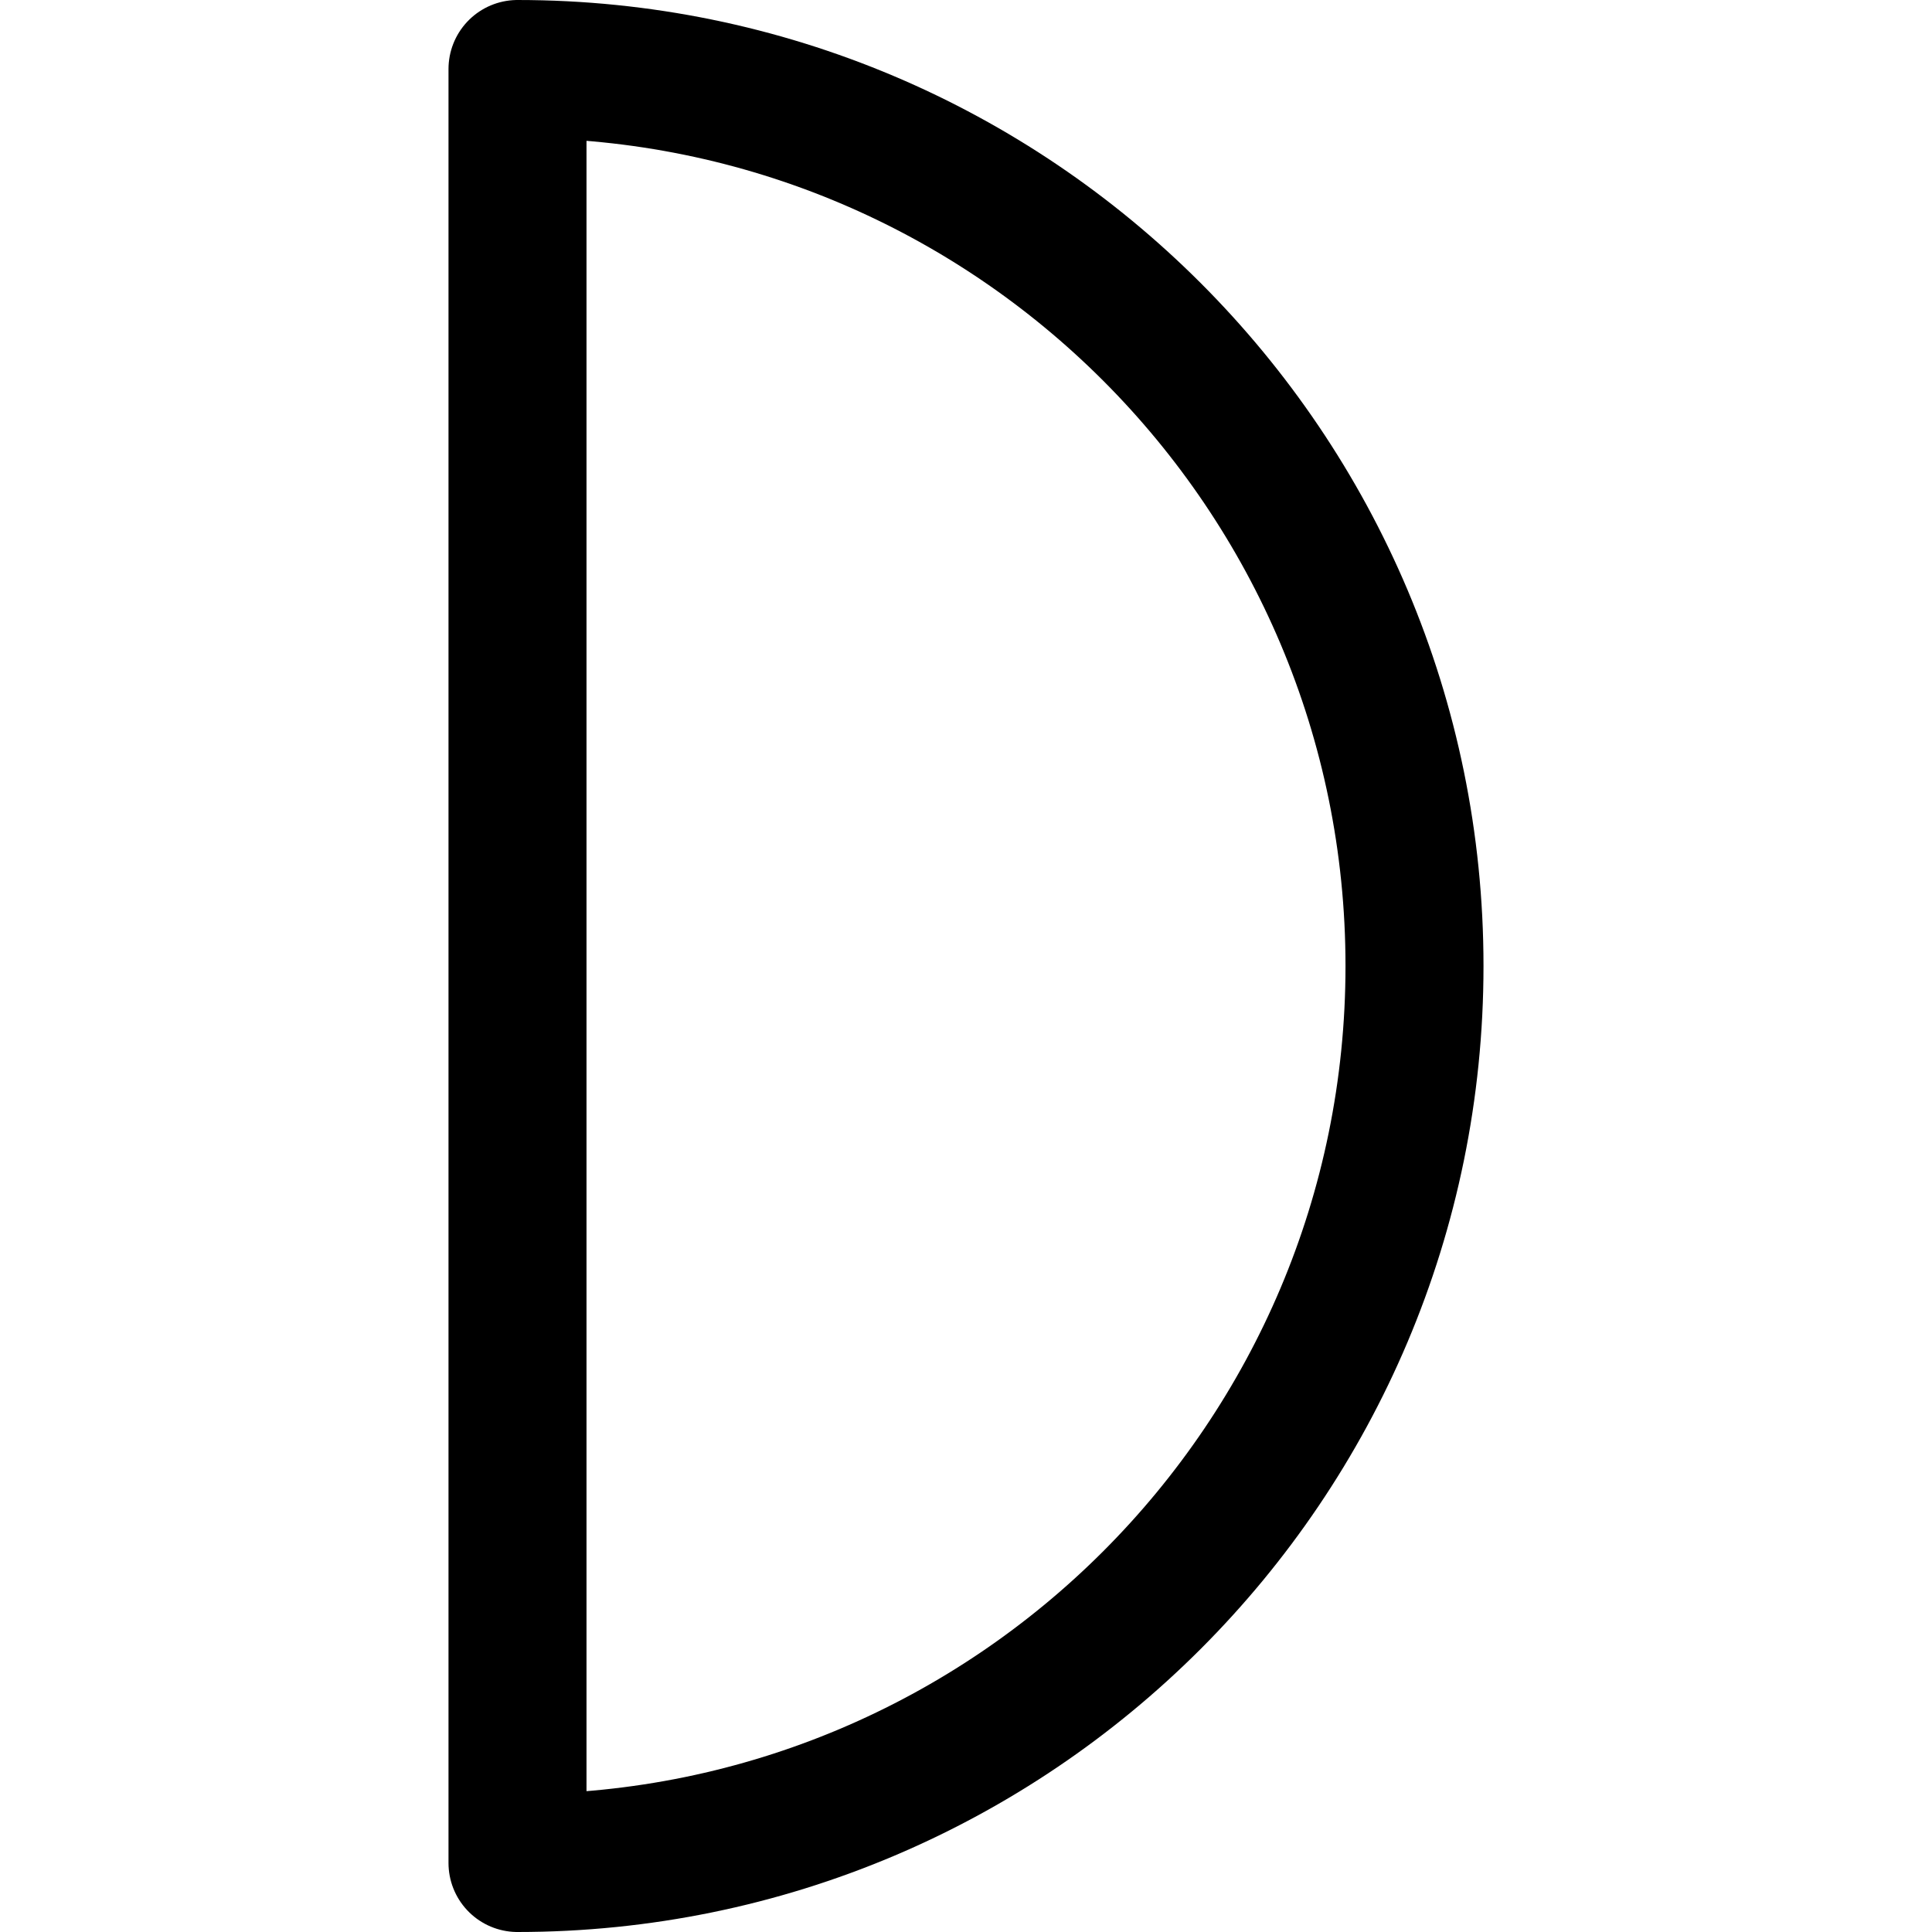 <svg xmlns="http://www.w3.org/2000/svg" width="14" height="14" viewBox="0 0 14 14"><path fill="none" stroke="currentColor" stroke-linecap="round" stroke-linejoin="round" d="M3.75,0.5 C7.34,0.5 10.25,3.41 10.25,7 C10.25,10.59 7.34,13.5 3.75,13.5 L3.75,0.5 Z"/></svg>